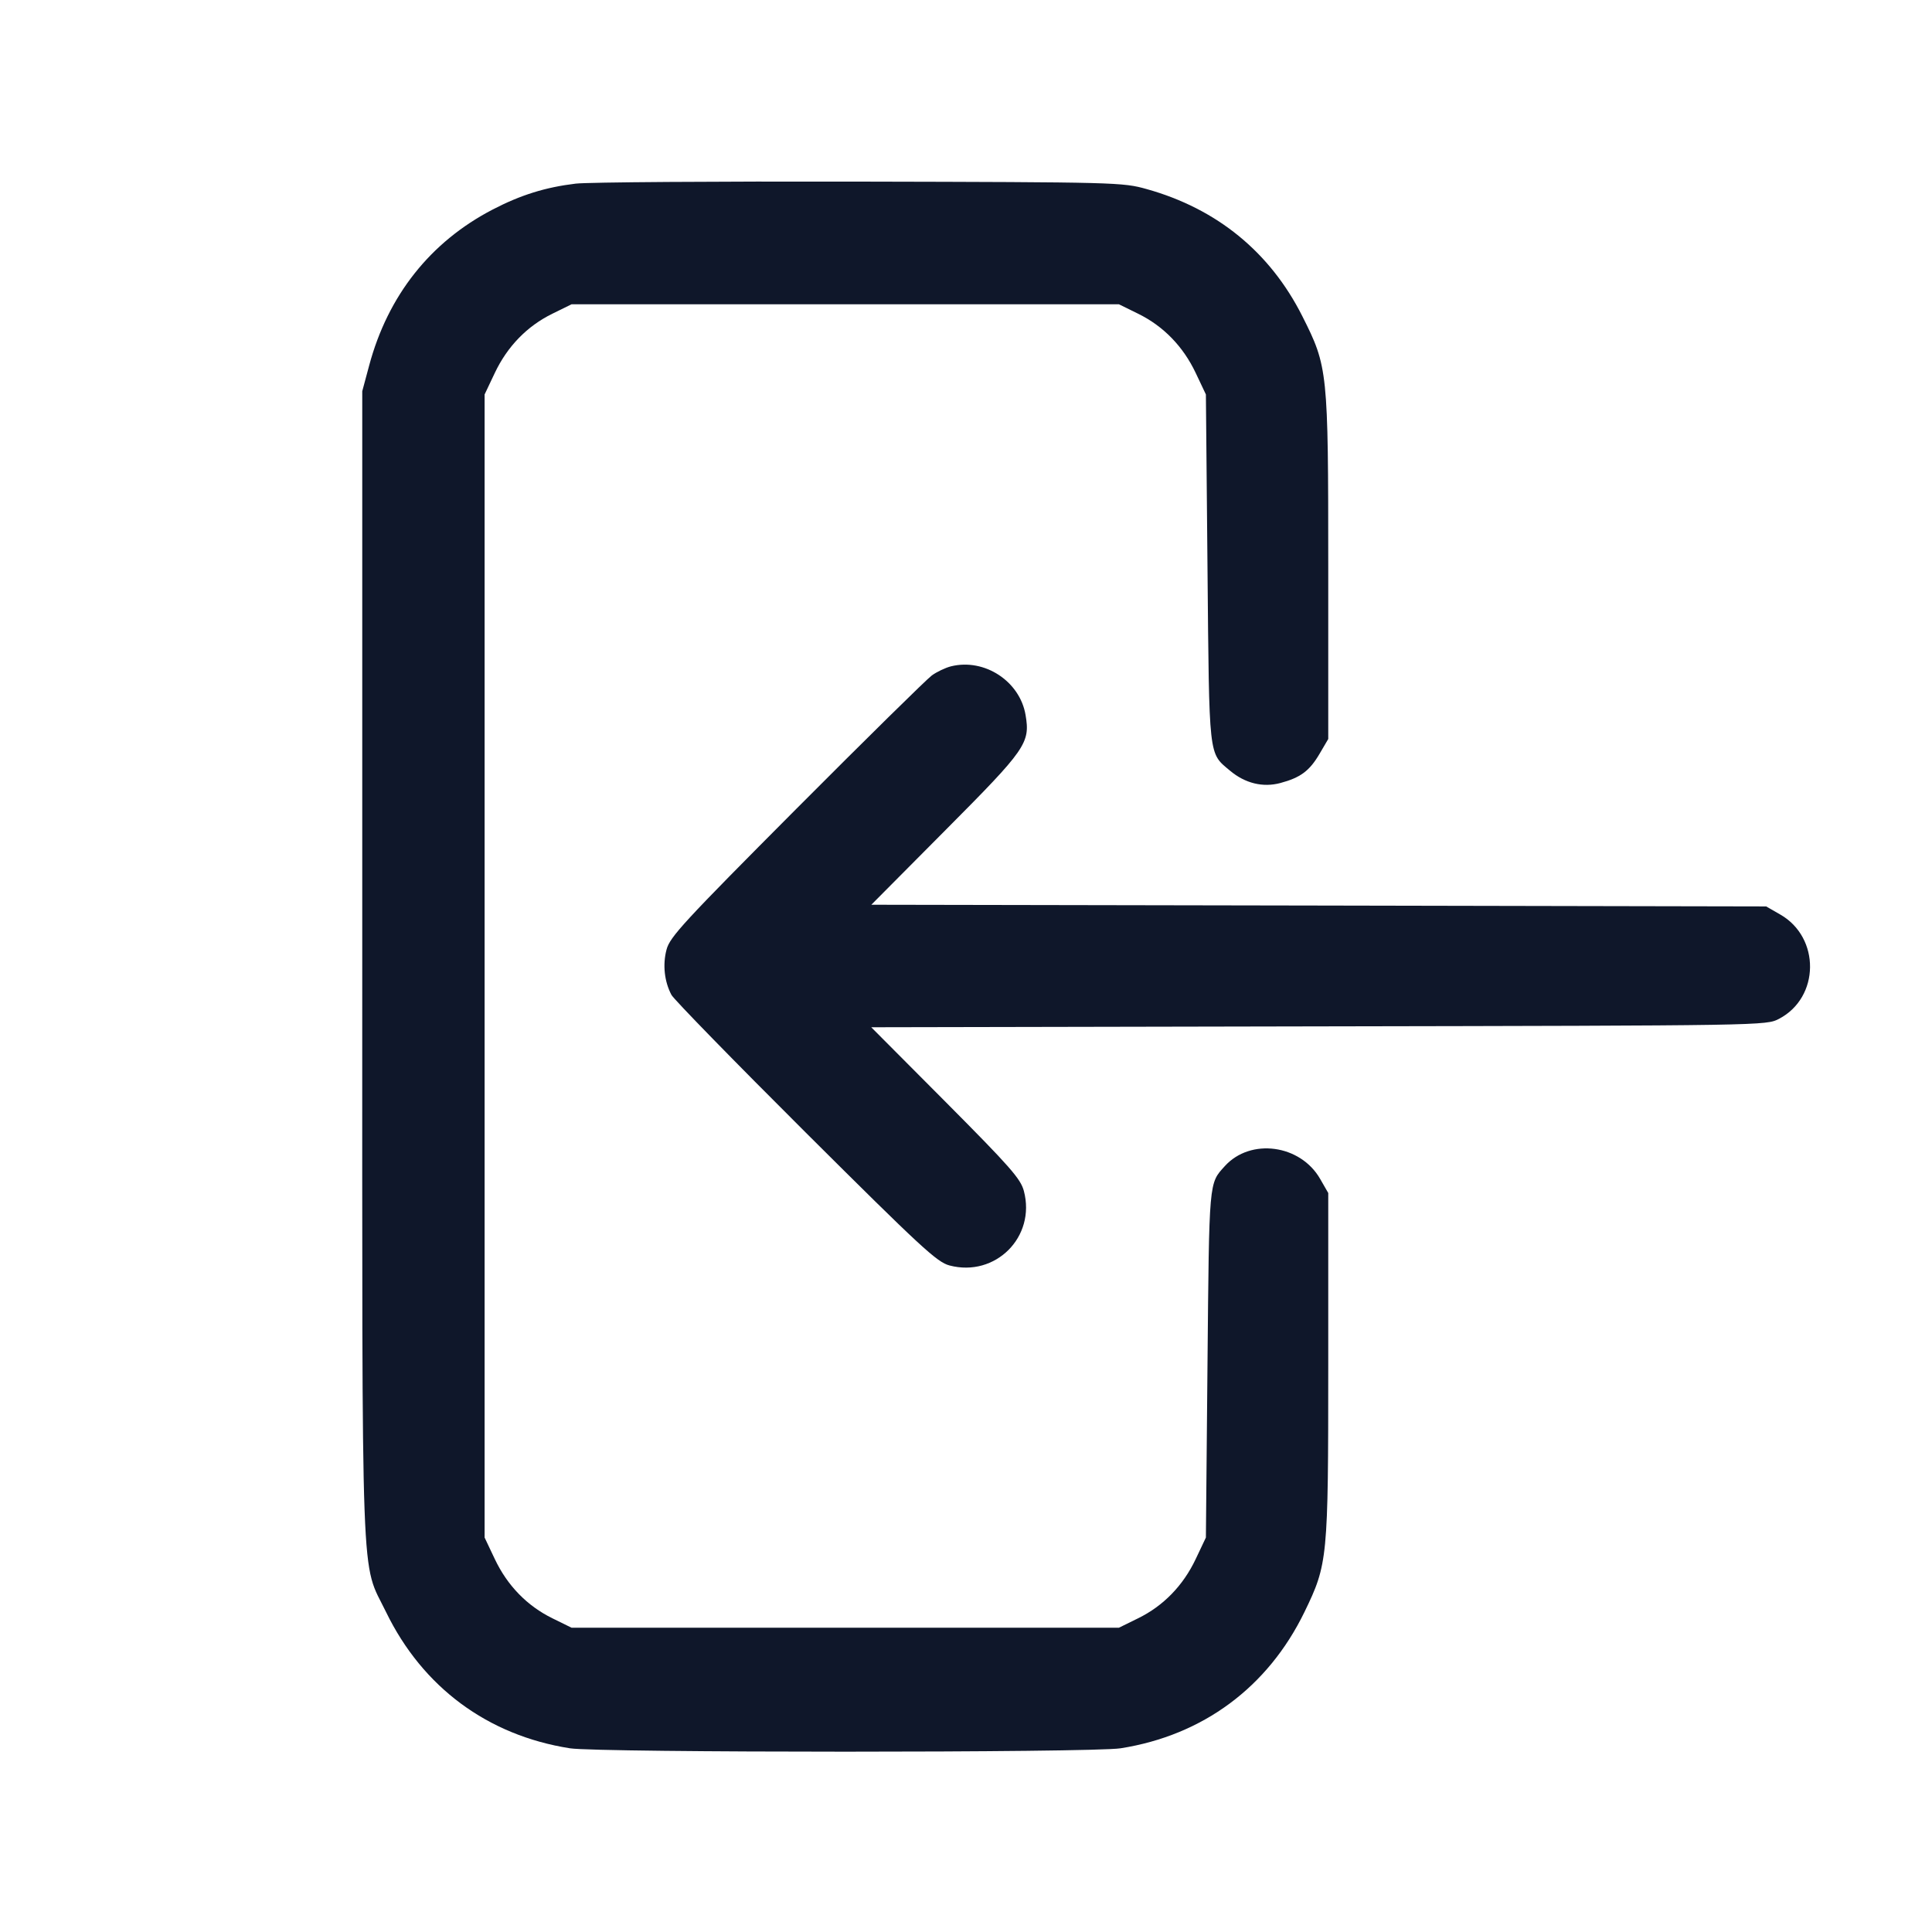 <svg width="24" height="24" viewBox="0 0 24 24" fill="none" xmlns="http://www.w3.org/2000/svg"><path d="M7.152 2.281 C 6.776 2.326,6.468 2.422,6.120 2.603 C 5.346 3.005,4.819 3.671,4.586 4.540 L 4.500 4.860 4.500 11.980 C 4.500 19.972,4.478 19.371,4.796 20.026 C 5.250 20.959,6.056 21.557,7.080 21.718 C 7.432 21.774,13.568 21.774,13.920 21.718 C 14.944 21.557,15.750 20.959,16.204 20.026 C 16.494 19.428,16.500 19.369,16.500 16.960 L 16.500 14.820 16.400 14.646 C 16.155 14.217,15.535 14.133,15.215 14.486 C 15.016 14.706,15.021 14.648,15.000 16.940 L 14.980 19.100 14.853 19.368 C 14.697 19.697,14.452 19.949,14.138 20.103 L 13.900 20.220 10.500 20.220 L 7.100 20.220 6.862 20.103 C 6.548 19.949,6.303 19.697,6.147 19.368 L 6.020 19.100 6.020 12.000 L 6.020 4.900 6.147 4.632 C 6.303 4.303,6.548 4.051,6.862 3.897 L 7.100 3.780 10.500 3.780 L 13.900 3.780 14.138 3.897 C 14.452 4.051,14.697 4.303,14.853 4.632 L 14.980 4.900 15.000 7.060 C 15.022 9.444,15.011 9.348,15.280 9.574 C 15.467 9.731,15.688 9.785,15.905 9.727 C 16.155 9.660,16.267 9.577,16.392 9.364 L 16.500 9.180 16.500 7.040 C 16.500 4.603,16.495 4.557,16.178 3.928 C 15.778 3.133,15.118 2.593,14.245 2.349 C 13.946 2.265,13.878 2.263,10.680 2.256 C 8.887 2.252,7.300 2.263,7.152 2.281 M11.815 8.277 C 11.746 8.294,11.638 8.345,11.575 8.391 C 11.512 8.437,10.755 9.182,9.893 10.047 C 8.495 11.451,8.321 11.639,8.280 11.796 C 8.230 11.984,8.253 12.193,8.341 12.359 C 8.370 12.414,9.120 13.183,10.007 14.067 C 11.441 15.495,11.639 15.679,11.795 15.720 C 12.366 15.870,12.870 15.365,12.719 14.795 C 12.679 14.643,12.549 14.496,11.748 13.690 L 10.823 12.761 16.382 12.750 C 21.933 12.740,21.940 12.740,22.100 12.656 C 22.607 12.391,22.615 11.646,22.114 11.360 L 21.940 11.260 16.382 11.249 L 10.824 11.239 11.748 10.309 C 12.747 9.305,12.799 9.231,12.740 8.882 C 12.669 8.462,12.230 8.175,11.815 8.277 " fill="#0F172A" stroke="none" fill-rule="evenodd"></path></svg>